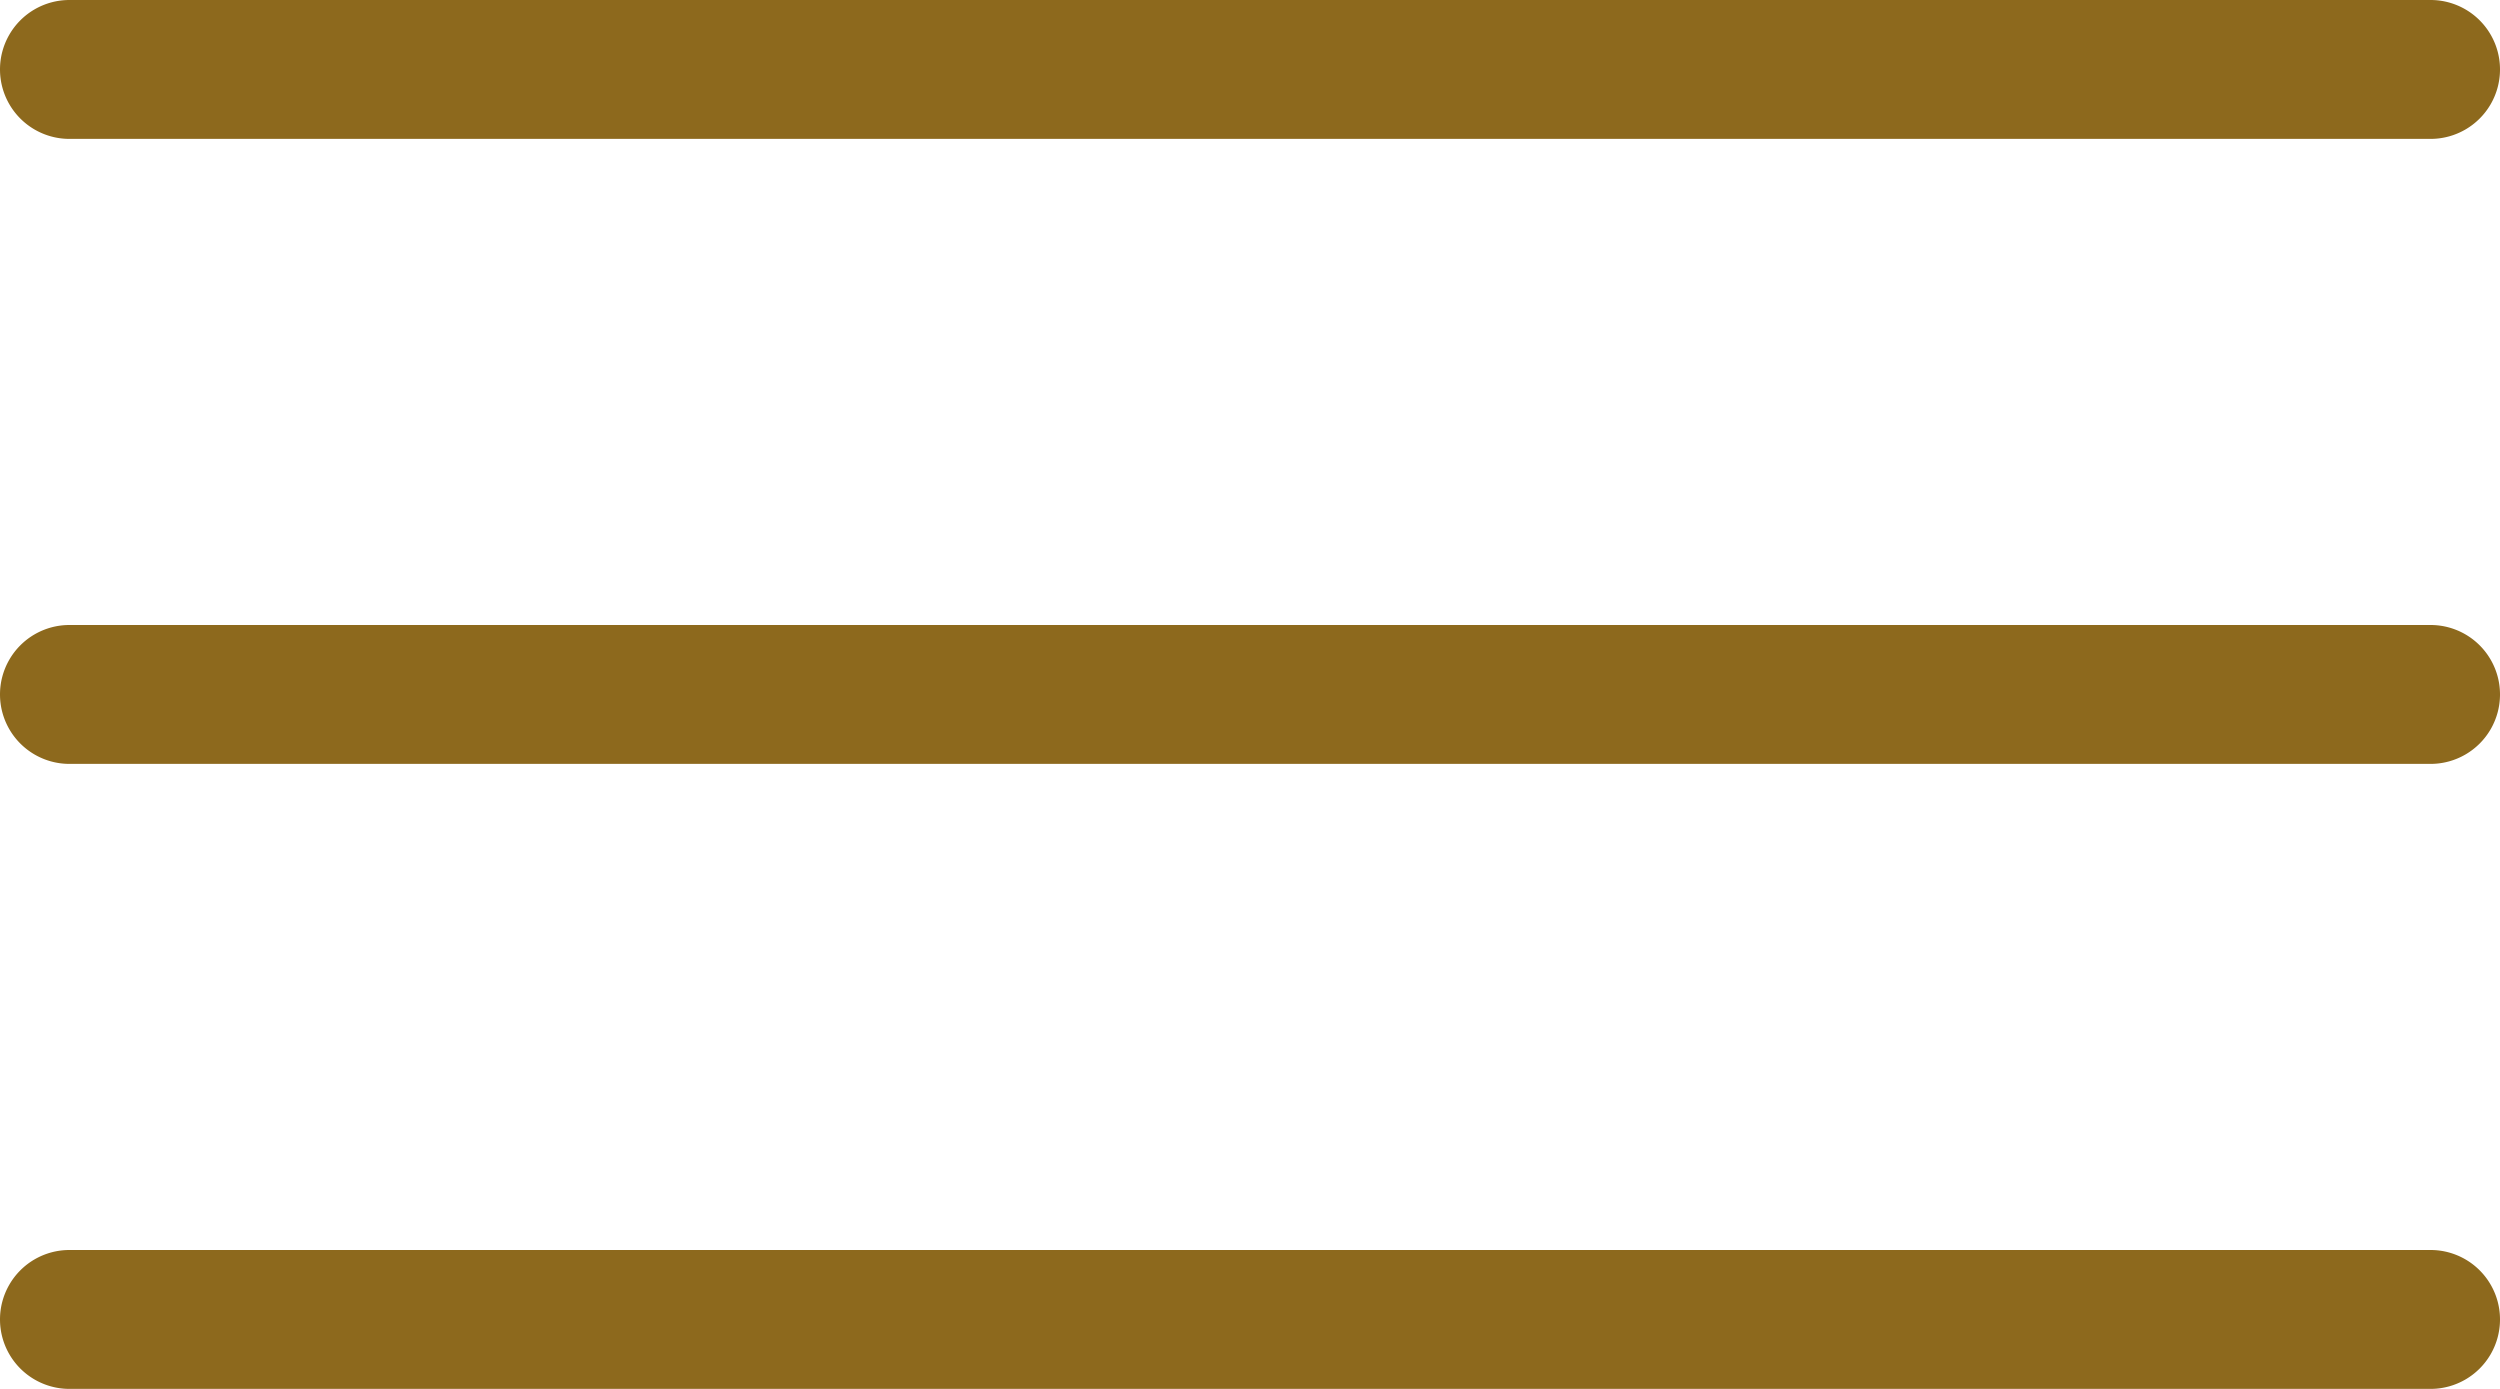 <svg xmlns="http://www.w3.org/2000/svg" width="18" height="10" viewBox="0 0 36 20">
  <defs>
    <style>
      .cls-1 {
        fill: #8d691d;
        fill-rule: evenodd;
      }
    </style>
  </defs>
  <path id="Menu" class="cls-1" d="M31,158H65a1,1,0,0,1,0,2H31A1,1,0,0,1,31,158Zm0-18H65a1,1,0,0,1,0,2H31A1,1,0,0,1,31,140Zm0,9H65a1,1,0,0,1,0,2H31A1,1,0,0,1,31,149Z" transform="translate(-30 -140)"/>
</svg>
